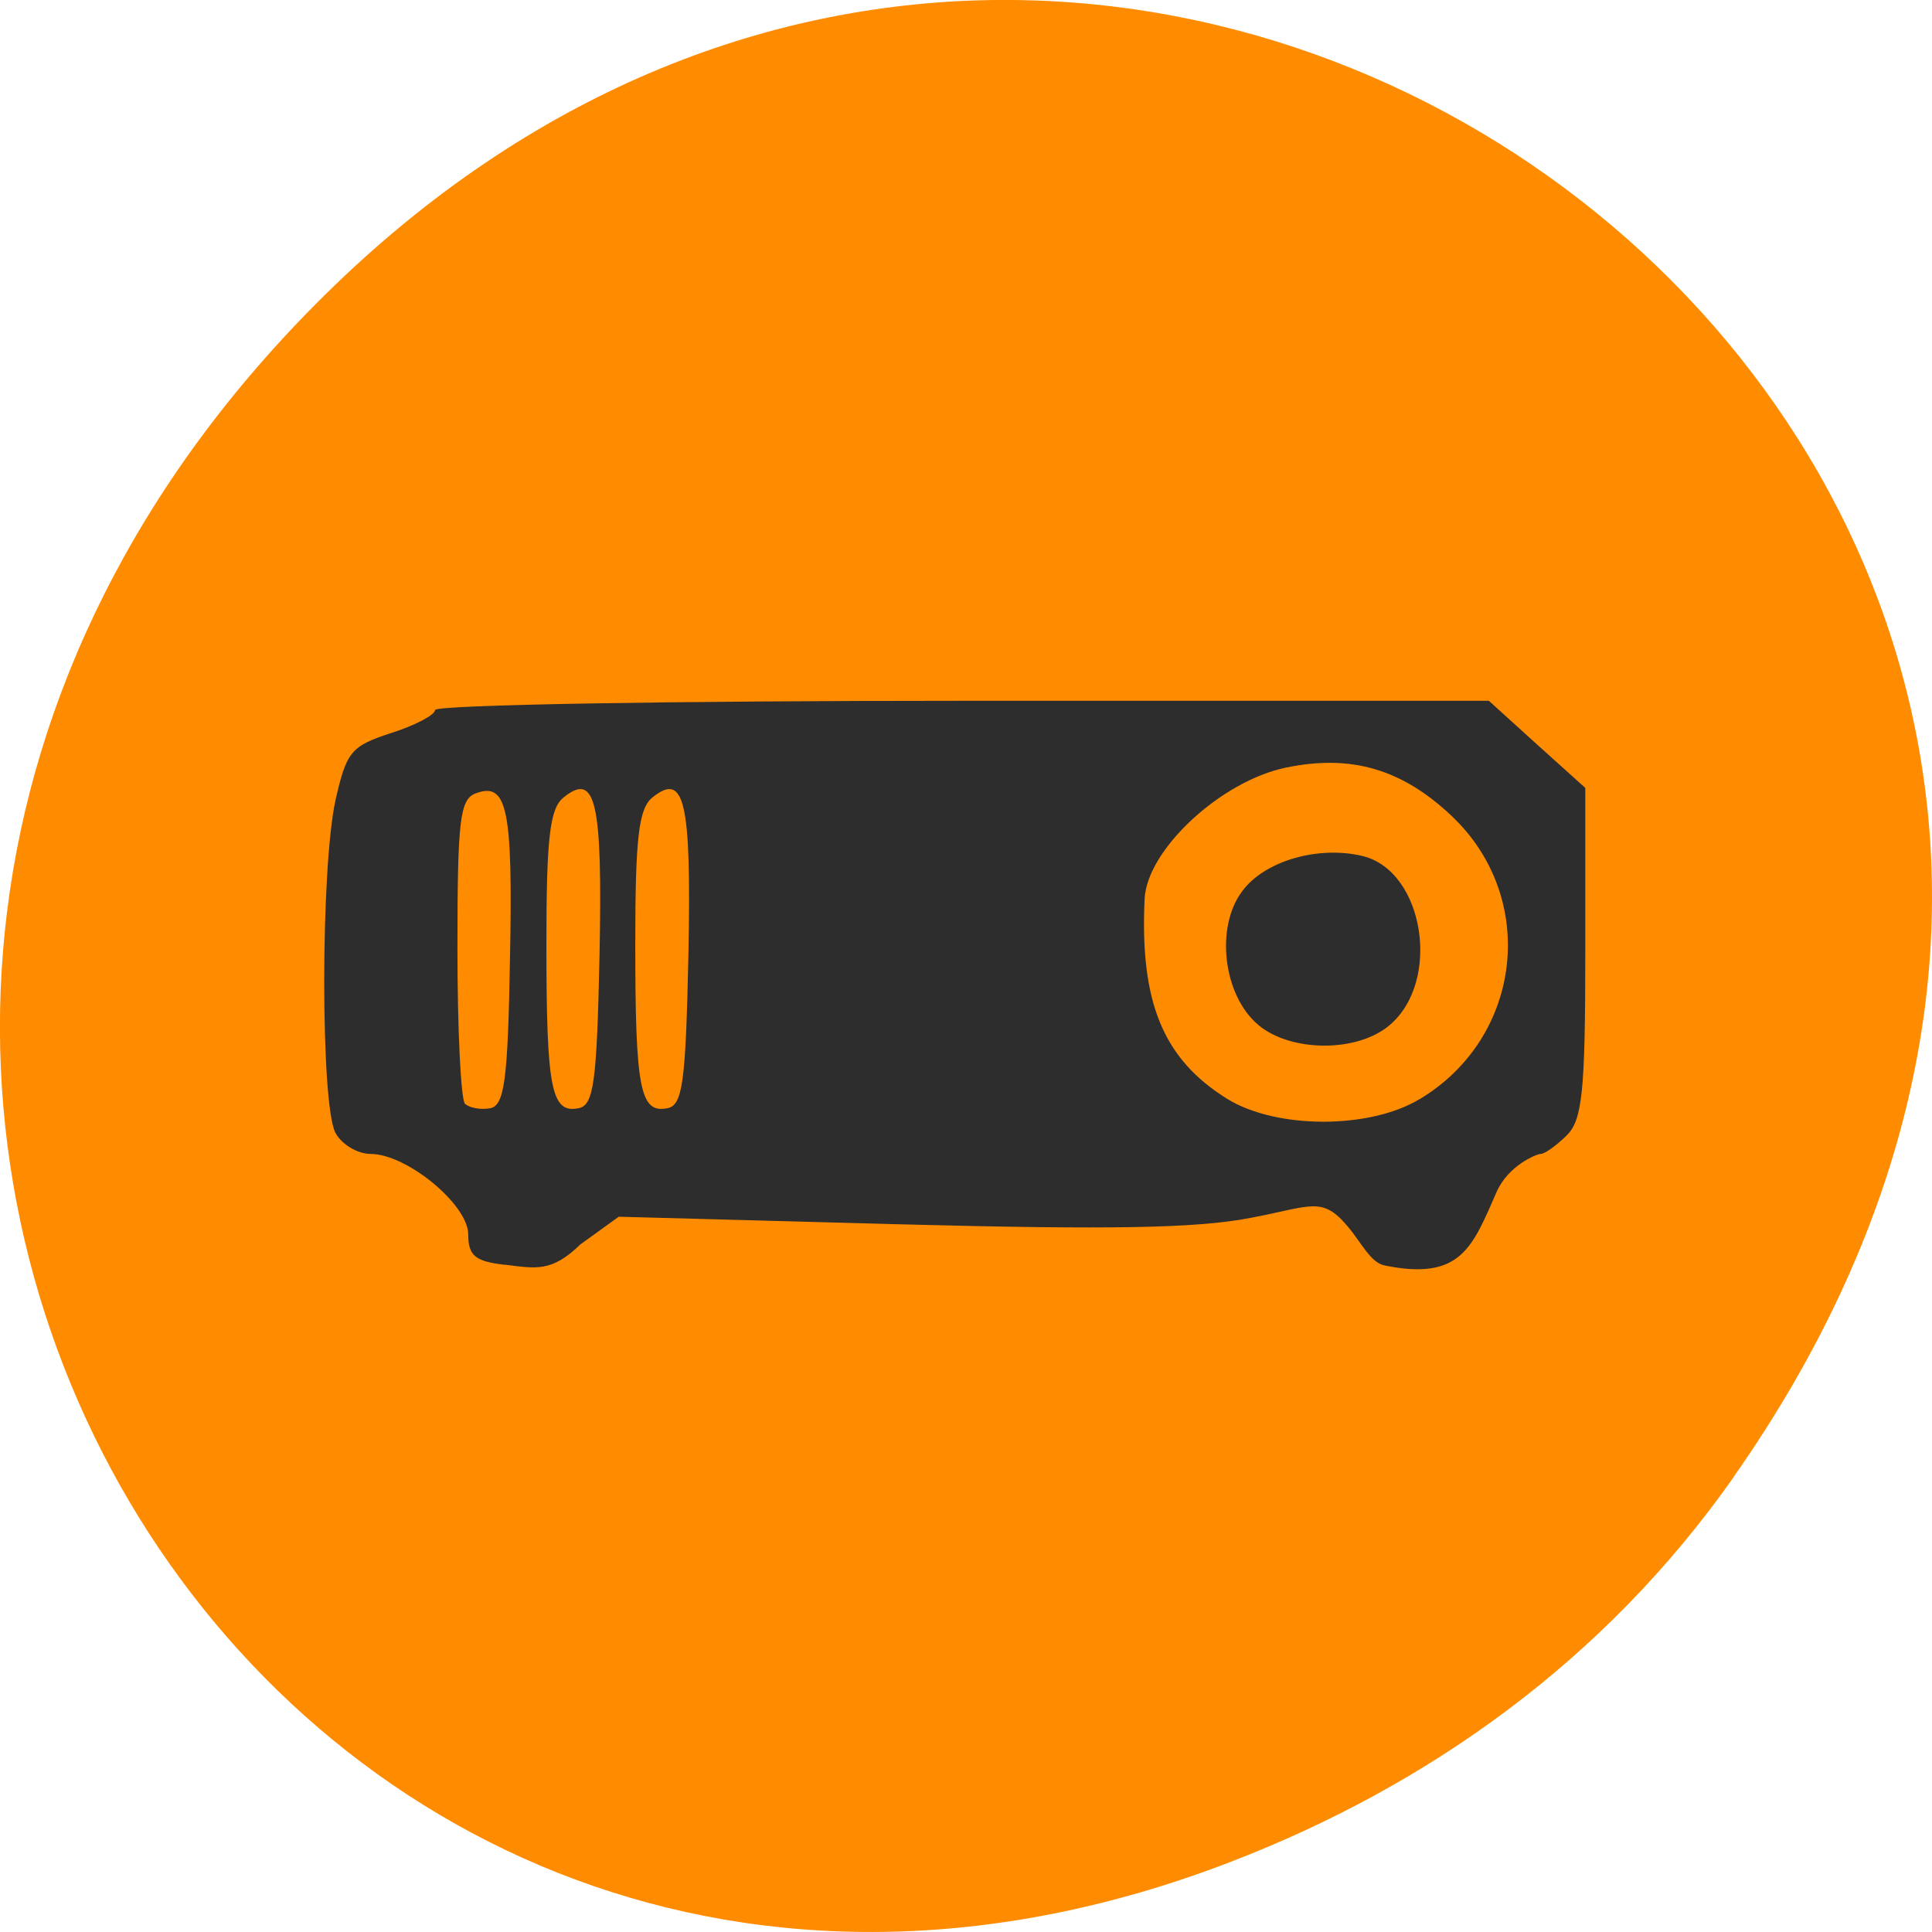 <svg xmlns="http://www.w3.org/2000/svg" viewBox="0 0 22 22"><path d="m 19.734 16.828 c 7.91 -11.25 -6.699 -22.652 -16.02 -13.484 c -8.777 8.641 -0.641 22.06 10.285 17.863 c 2.281 -0.875 4.281 -2.313 5.734 -4.375" fill="#ff8c00"/><path d="m 5.742 14.402 c -0.332 -0.039 -0.41 -0.105 -0.41 -0.344 c 0 -0.34 -0.699 -0.918 -1.113 -0.918 c -0.148 0 -0.328 -0.109 -0.398 -0.238 c -0.172 -0.309 -0.172 -3.02 0 -3.793 c 0.125 -0.551 0.176 -0.613 0.633 -0.762 c 0.273 -0.086 0.5 -0.207 0.5 -0.262 c 0 -0.059 2.699 -0.105 6 -0.105 h 6 l 0.547 0.496 l 0.551 0.496 v 1.879 c 0 1.594 -0.035 1.906 -0.215 2.082 c -0.117 0.113 -0.246 0.207 -0.293 0.207 c -0.043 0 -0.371 0.129 -0.504 0.438 c -0.273 0.621 -0.402 1.01 -1.273 0.832 c -0.16 -0.031 -0.266 -0.262 -0.418 -0.441 c -0.293 -0.355 -0.422 -0.23 -1.102 -0.102 c -0.617 0.121 -1.613 0.137 -4.01 0.074 l -3.191 -0.086 l -0.438 0.316 c -0.328 0.32 -0.508 0.273 -0.859 0.23 m 10.414 -1.883 c 1.176 -0.703 1.355 -2.293 0.367 -3.227 c -0.566 -0.535 -1.145 -0.703 -1.883 -0.551 c -0.742 0.152 -1.586 0.934 -1.613 1.496 c -0.055 1.176 0.211 1.824 0.941 2.277 c 0.555 0.344 1.617 0.348 2.188 0.004 m -1.836 -0.848 c -0.398 -0.332 -0.492 -1.113 -0.18 -1.523 c 0.254 -0.344 0.867 -0.52 1.371 -0.398 c 0.699 0.172 0.898 1.426 0.305 1.926 c -0.367 0.313 -1.125 0.309 -1.496 -0.004 m -8.52 -0.742 c 0.035 -1.719 -0.031 -2.027 -0.387 -1.895 c -0.184 0.066 -0.211 0.301 -0.211 1.766 c 0 0.926 0.039 1.723 0.086 1.77 c 0.051 0.047 0.18 0.07 0.285 0.051 c 0.164 -0.031 0.203 -0.313 0.227 -1.691 m 1.02 -0.055 c 0.035 -1.75 -0.043 -2.09 -0.41 -1.793 c -0.156 0.125 -0.195 0.457 -0.195 1.668 c 0 1.648 0.055 1.93 0.363 1.871 c 0.176 -0.031 0.211 -0.285 0.242 -1.746 m 1.012 0 c 0.035 -1.75 -0.043 -2.09 -0.41 -1.793 c -0.156 0.125 -0.195 0.457 -0.195 1.668 c 0 1.648 0.055 1.93 0.363 1.871 c 0.176 -0.031 0.211 -0.285 0.242 -1.746" fill="#2d2d2d"/></svg>